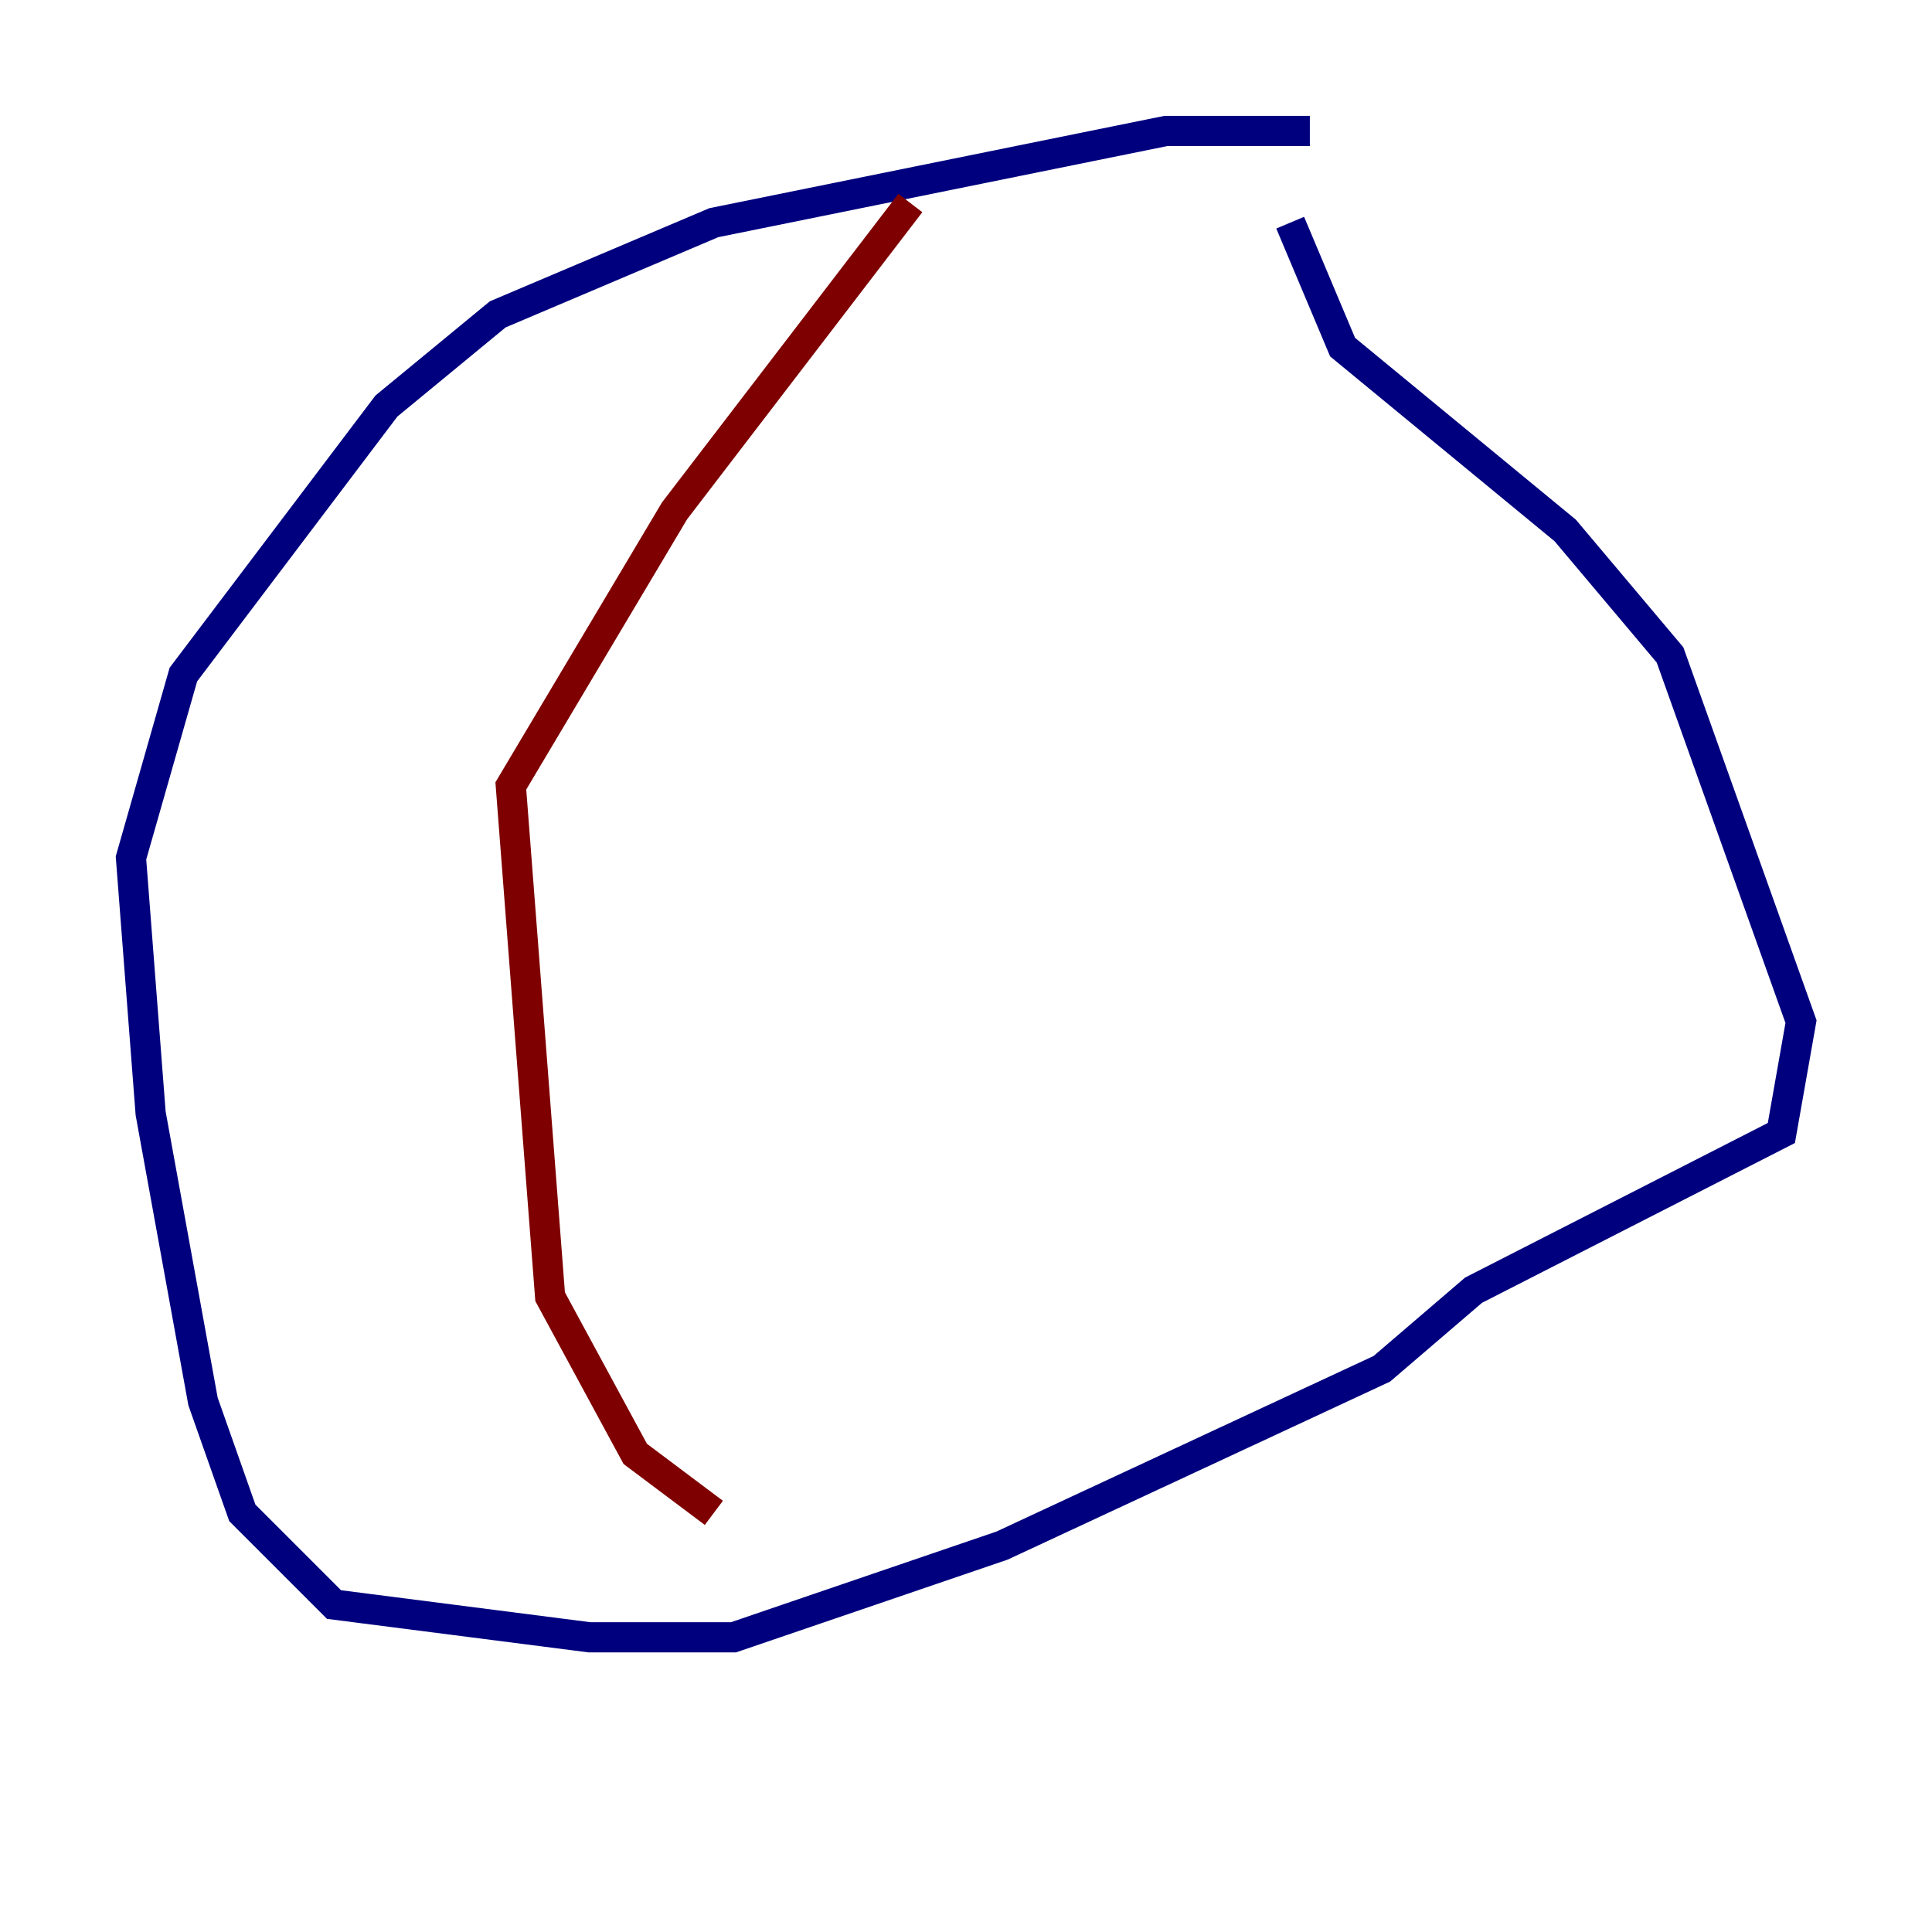 <?xml version="1.0" encoding="utf-8" ?>
<svg baseProfile="tiny" height="128" version="1.2" viewBox="0,0,128,128" width="128" xmlns="http://www.w3.org/2000/svg" xmlns:ev="http://www.w3.org/2001/xml-events" xmlns:xlink="http://www.w3.org/1999/xlink"><defs /><polyline fill="none" points="86.78,8.678 77.234,8.678 47.295,14.752 32.976,20.827 25.6,26.902 12.149,44.691 8.678,56.841 9.98,73.763 13.451,92.854 16.054,100.231 22.129,106.305 39.051,108.475 48.597,108.475 66.386,102.4 91.552,90.685 97.627,85.478 118.02,75.064 119.322,67.688 110.644,43.39 103.702,35.146 88.949,22.997 85.478,14.752" stroke="#00007f" stroke-width="2" /><polyline fill="none" points="60.312,13.451 44.691,33.844 33.844,52.068 36.447,85.912 42.088,96.325 47.295,100.231" stroke="#7f0000" stroke-width="2" /></svg>
